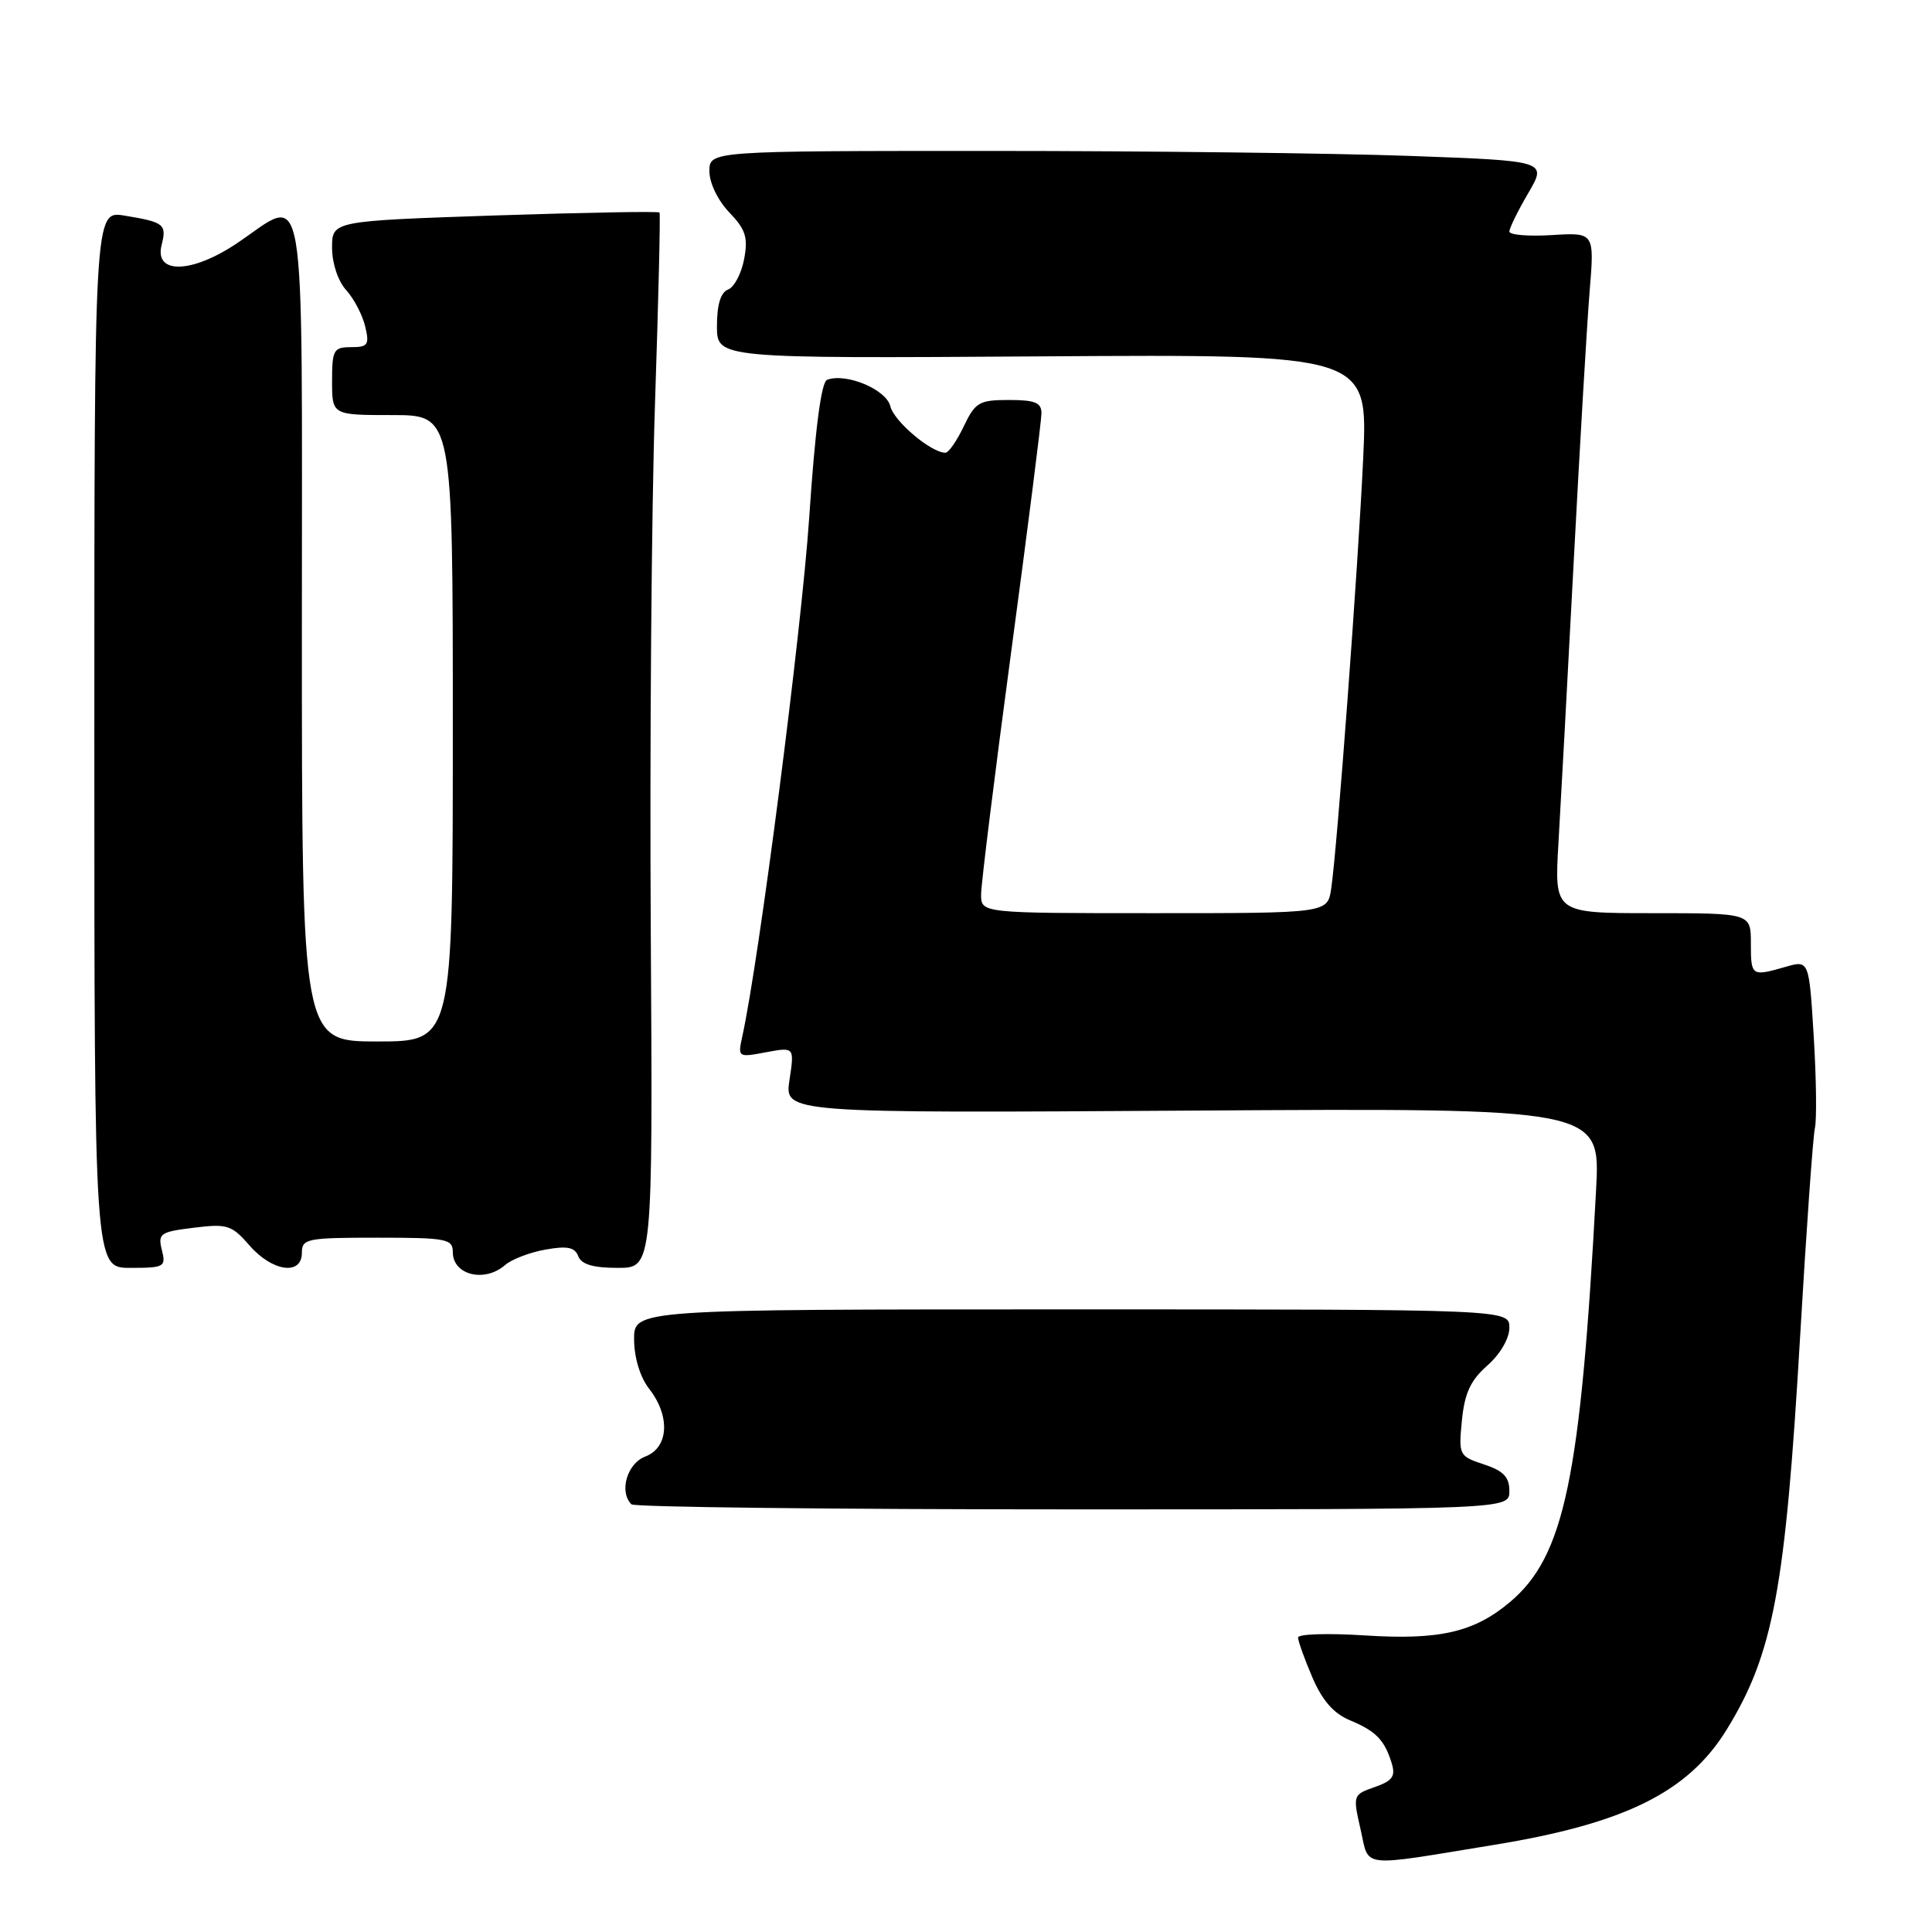 <?xml version="1.0" encoding="UTF-8" standalone="no"?>
<!DOCTYPE svg PUBLIC "-//W3C//DTD SVG 1.1//EN" "http://www.w3.org/Graphics/SVG/1.1/DTD/svg11.dtd" >
<svg xmlns="http://www.w3.org/2000/svg" xmlns:xlink="http://www.w3.org/1999/xlink" version="1.1" viewBox="0 0 256 256">
 <g >
 <path fill="currentColor"
d=" M 198.00 244.45 C 215.30 241.63 223.70 237.46 228.79 229.19 C 234.98 219.13 236.57 210.58 238.53 177.00 C 239.35 162.97 240.23 150.60 240.48 149.50 C 240.74 148.40 240.67 142.94 240.33 137.36 C 239.71 127.22 239.71 127.22 236.61 128.11 C 232.08 129.41 232.00 129.36 232.00 125.00 C 232.00 121.00 232.00 121.00 218.98 121.00 C 205.96 121.00 205.96 121.00 206.50 111.75 C 206.80 106.66 207.71 89.90 208.52 74.50 C 209.33 59.10 210.28 42.97 210.63 38.65 C 211.28 30.80 211.28 30.80 205.64 31.15 C 202.53 31.34 200.00 31.13 200.00 30.68 C 200.00 30.23 201.13 27.93 202.50 25.59 C 205.00 21.32 205.00 21.32 186.84 20.66 C 176.85 20.30 151.88 20.00 131.34 20.00 C 94.00 20.00 94.00 20.00 94.00 22.70 C 94.00 24.24 95.12 26.56 96.62 28.13 C 98.81 30.41 99.14 31.45 98.60 34.34 C 98.24 36.25 97.28 38.06 96.47 38.37 C 95.49 38.75 95.00 40.37 95.00 43.22 C 95.00 47.50 95.00 47.50 138.14 47.22 C 181.27 46.94 181.27 46.94 180.63 60.72 C 179.95 75.28 177.20 112.25 176.39 117.75 C 175.91 121.00 175.91 121.00 152.95 121.00 C 130.00 121.00 130.00 121.00 130.00 118.52 C 130.00 117.16 131.80 102.65 134.00 86.27 C 136.20 69.90 138.00 55.71 138.00 54.75 C 138.00 53.35 137.13 53.00 133.69 53.00 C 129.74 53.00 129.23 53.30 127.70 56.50 C 126.78 58.43 125.69 60.00 125.27 59.99 C 123.36 59.98 118.45 55.82 117.97 53.82 C 117.43 51.60 112.09 49.37 109.59 50.33 C 108.82 50.62 108.00 56.93 107.22 68.64 C 106.21 83.54 100.58 127.26 98.36 137.32 C 97.75 140.11 97.78 140.13 101.50 139.43 C 105.27 138.73 105.27 138.73 104.61 143.11 C 103.95 147.50 103.95 147.50 158.01 147.16 C 212.07 146.82 212.07 146.82 211.49 157.66 C 209.44 195.96 207.29 206.21 200.07 212.29 C 195.31 216.29 190.72 217.34 180.82 216.70 C 175.97 216.39 172.00 216.51 172.00 216.98 C 172.00 217.45 172.85 219.82 173.89 222.25 C 175.21 225.33 176.72 227.05 178.86 227.94 C 182.32 229.38 183.46 230.55 184.41 233.64 C 184.94 235.38 184.51 235.97 182.15 236.80 C 179.27 237.80 179.25 237.87 180.28 242.39 C 181.47 247.60 179.88 247.41 198.00 244.45 Z  M 200.00 197.58 C 200.00 195.71 199.22 194.90 196.63 194.04 C 193.33 192.95 193.26 192.83 193.71 188.21 C 194.07 184.60 194.85 182.90 197.09 180.93 C 198.80 179.42 200.00 177.35 200.00 175.93 C 200.00 173.50 200.00 173.50 142.00 173.50 C 84.00 173.50 84.00 173.50 84.02 177.50 C 84.04 179.92 84.82 182.49 86.00 184.00 C 88.85 187.64 88.62 191.82 85.50 193.00 C 83.09 193.92 82.00 197.67 83.67 199.33 C 84.03 199.70 110.36 200.00 142.17 200.00 C 200.00 200.00 200.00 200.00 200.00 197.58 Z  M 66.92 167.63 C 67.79 166.87 70.19 165.95 72.26 165.58 C 75.17 165.06 76.16 165.26 76.62 166.45 C 77.04 167.54 78.59 168.00 81.86 168.00 C 86.50 168.00 86.50 168.00 86.23 123.25 C 86.08 98.64 86.33 67.25 86.79 53.50 C 87.25 39.75 87.52 28.35 87.39 28.16 C 87.27 27.98 77.45 28.16 65.58 28.55 C 44.00 29.28 44.00 29.28 44.00 32.83 C 44.00 34.88 44.78 37.24 45.87 38.44 C 46.90 39.57 48.03 41.74 48.39 43.25 C 48.97 45.69 48.76 46.00 46.52 46.00 C 44.20 46.00 44.00 46.36 44.00 50.50 C 44.00 55.00 44.00 55.00 52.00 55.00 C 60.00 55.00 60.00 55.00 60.00 96.50 C 60.00 138.00 60.00 138.00 50.00 138.00 C 40.00 138.00 40.00 138.00 40.00 83.50 C 40.00 21.47 40.76 25.96 31.36 32.26 C 25.40 36.25 20.44 36.37 21.41 32.49 C 22.11 29.71 21.78 29.44 16.50 28.57 C 12.50 27.91 12.50 27.91 12.50 97.95 C 12.50 168.00 12.50 168.00 17.27 168.00 C 21.78 168.00 22.01 167.87 21.45 165.64 C 20.90 163.45 21.21 163.23 25.68 162.68 C 30.12 162.13 30.70 162.32 33.07 165.04 C 36.09 168.51 40.00 169.05 40.00 166.00 C 40.00 164.13 40.67 164.00 50.00 164.00 C 59.19 164.00 60.00 164.16 60.00 165.92 C 60.00 168.95 64.21 169.99 66.92 167.63 Z "/>
</g>
</svg>